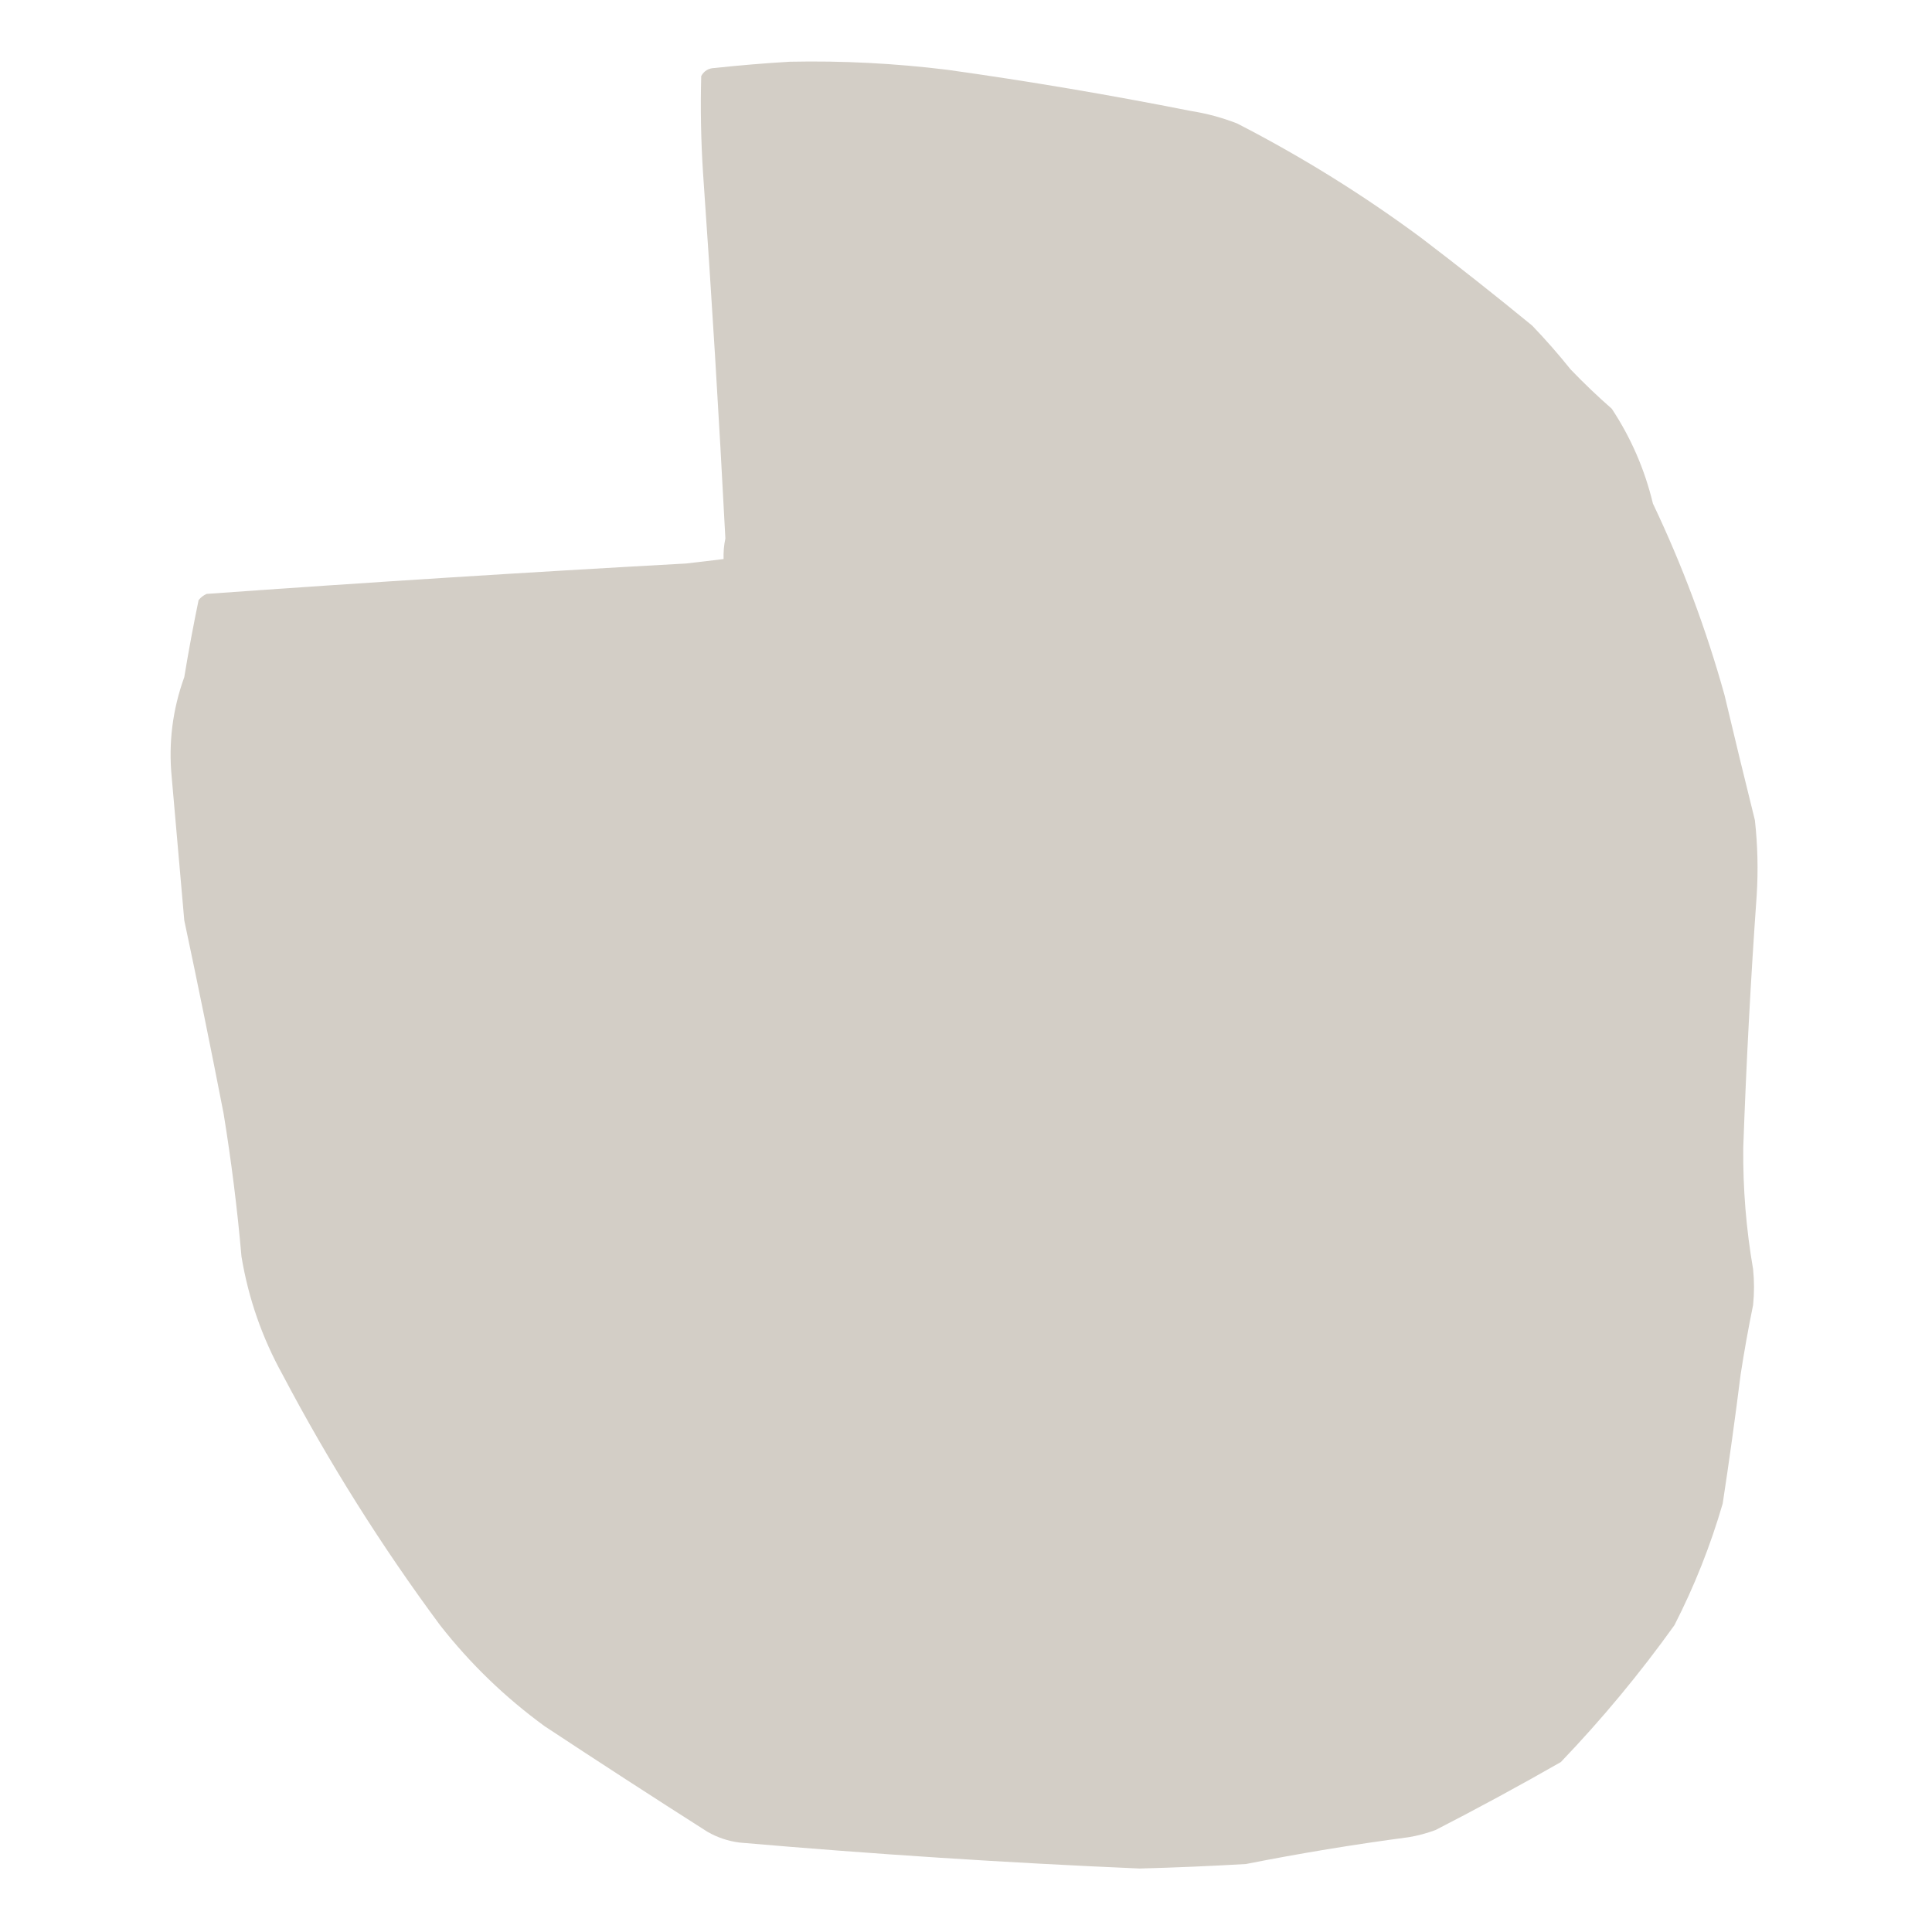 <svg width="42" height="42" viewBox="0 0 42 42" fill="none" xmlns="http://www.w3.org/2000/svg">
<path opacity="0.998" fill-rule="evenodd" clip-rule="evenodd" d="M17.169 1.342C18.314 1.318 19.455 1.377 20.592 1.517C22.363 1.764 24.126 2.063 25.881 2.411C26.227 2.465 26.564 2.556 26.892 2.683C28.299 3.406 29.634 4.236 30.897 5.172C31.712 5.793 32.516 6.428 33.308 7.078C33.602 7.384 33.88 7.702 34.144 8.031C34.431 8.33 34.729 8.615 35.039 8.886C35.457 9.519 35.755 10.206 35.933 10.947C36.572 12.289 37.09 13.676 37.489 15.108C37.704 16.017 37.925 16.925 38.15 17.831C38.21 18.374 38.223 18.918 38.189 19.464C38.059 21.29 37.962 23.118 37.897 24.947C37.888 25.835 37.96 26.717 38.111 27.592C38.137 27.851 38.137 28.11 38.111 28.369C38.008 28.873 37.917 29.378 37.839 29.886C37.722 30.821 37.592 31.755 37.45 32.686C37.184 33.602 36.834 34.484 36.4 35.331C35.649 36.38 34.826 37.372 33.931 38.306C33.034 38.819 32.127 39.311 31.208 39.783C31.019 39.853 30.824 39.906 30.625 39.939C29.439 40.096 28.259 40.29 27.086 40.522C26.315 40.567 25.544 40.6 24.772 40.62C21.871 40.495 18.974 40.307 16.081 40.056C15.832 40.025 15.598 39.947 15.38 39.822C14.194 39.067 13.015 38.302 11.842 37.528C10.983 36.902 10.224 36.17 9.567 35.331C8.29 33.608 7.149 31.793 6.144 29.886C5.699 29.082 5.401 28.227 5.25 27.32C5.159 26.278 5.029 25.241 4.861 24.208C4.588 22.806 4.303 21.406 4.006 20.008C3.915 18.971 3.824 17.934 3.733 16.897C3.66 16.151 3.751 15.425 4.006 14.72C4.098 14.16 4.202 13.602 4.317 13.047C4.364 12.987 4.422 12.942 4.492 12.911C7.963 12.662 11.438 12.442 14.914 12.25C15.187 12.219 15.459 12.187 15.73 12.153C15.725 12.002 15.738 11.853 15.769 11.706C15.631 9.054 15.469 6.403 15.283 3.753C15.238 3.053 15.225 2.353 15.244 1.653C15.306 1.541 15.403 1.482 15.536 1.478C16.085 1.419 16.63 1.374 17.169 1.342Z" fill="#D3CEC6"/>
</svg>
